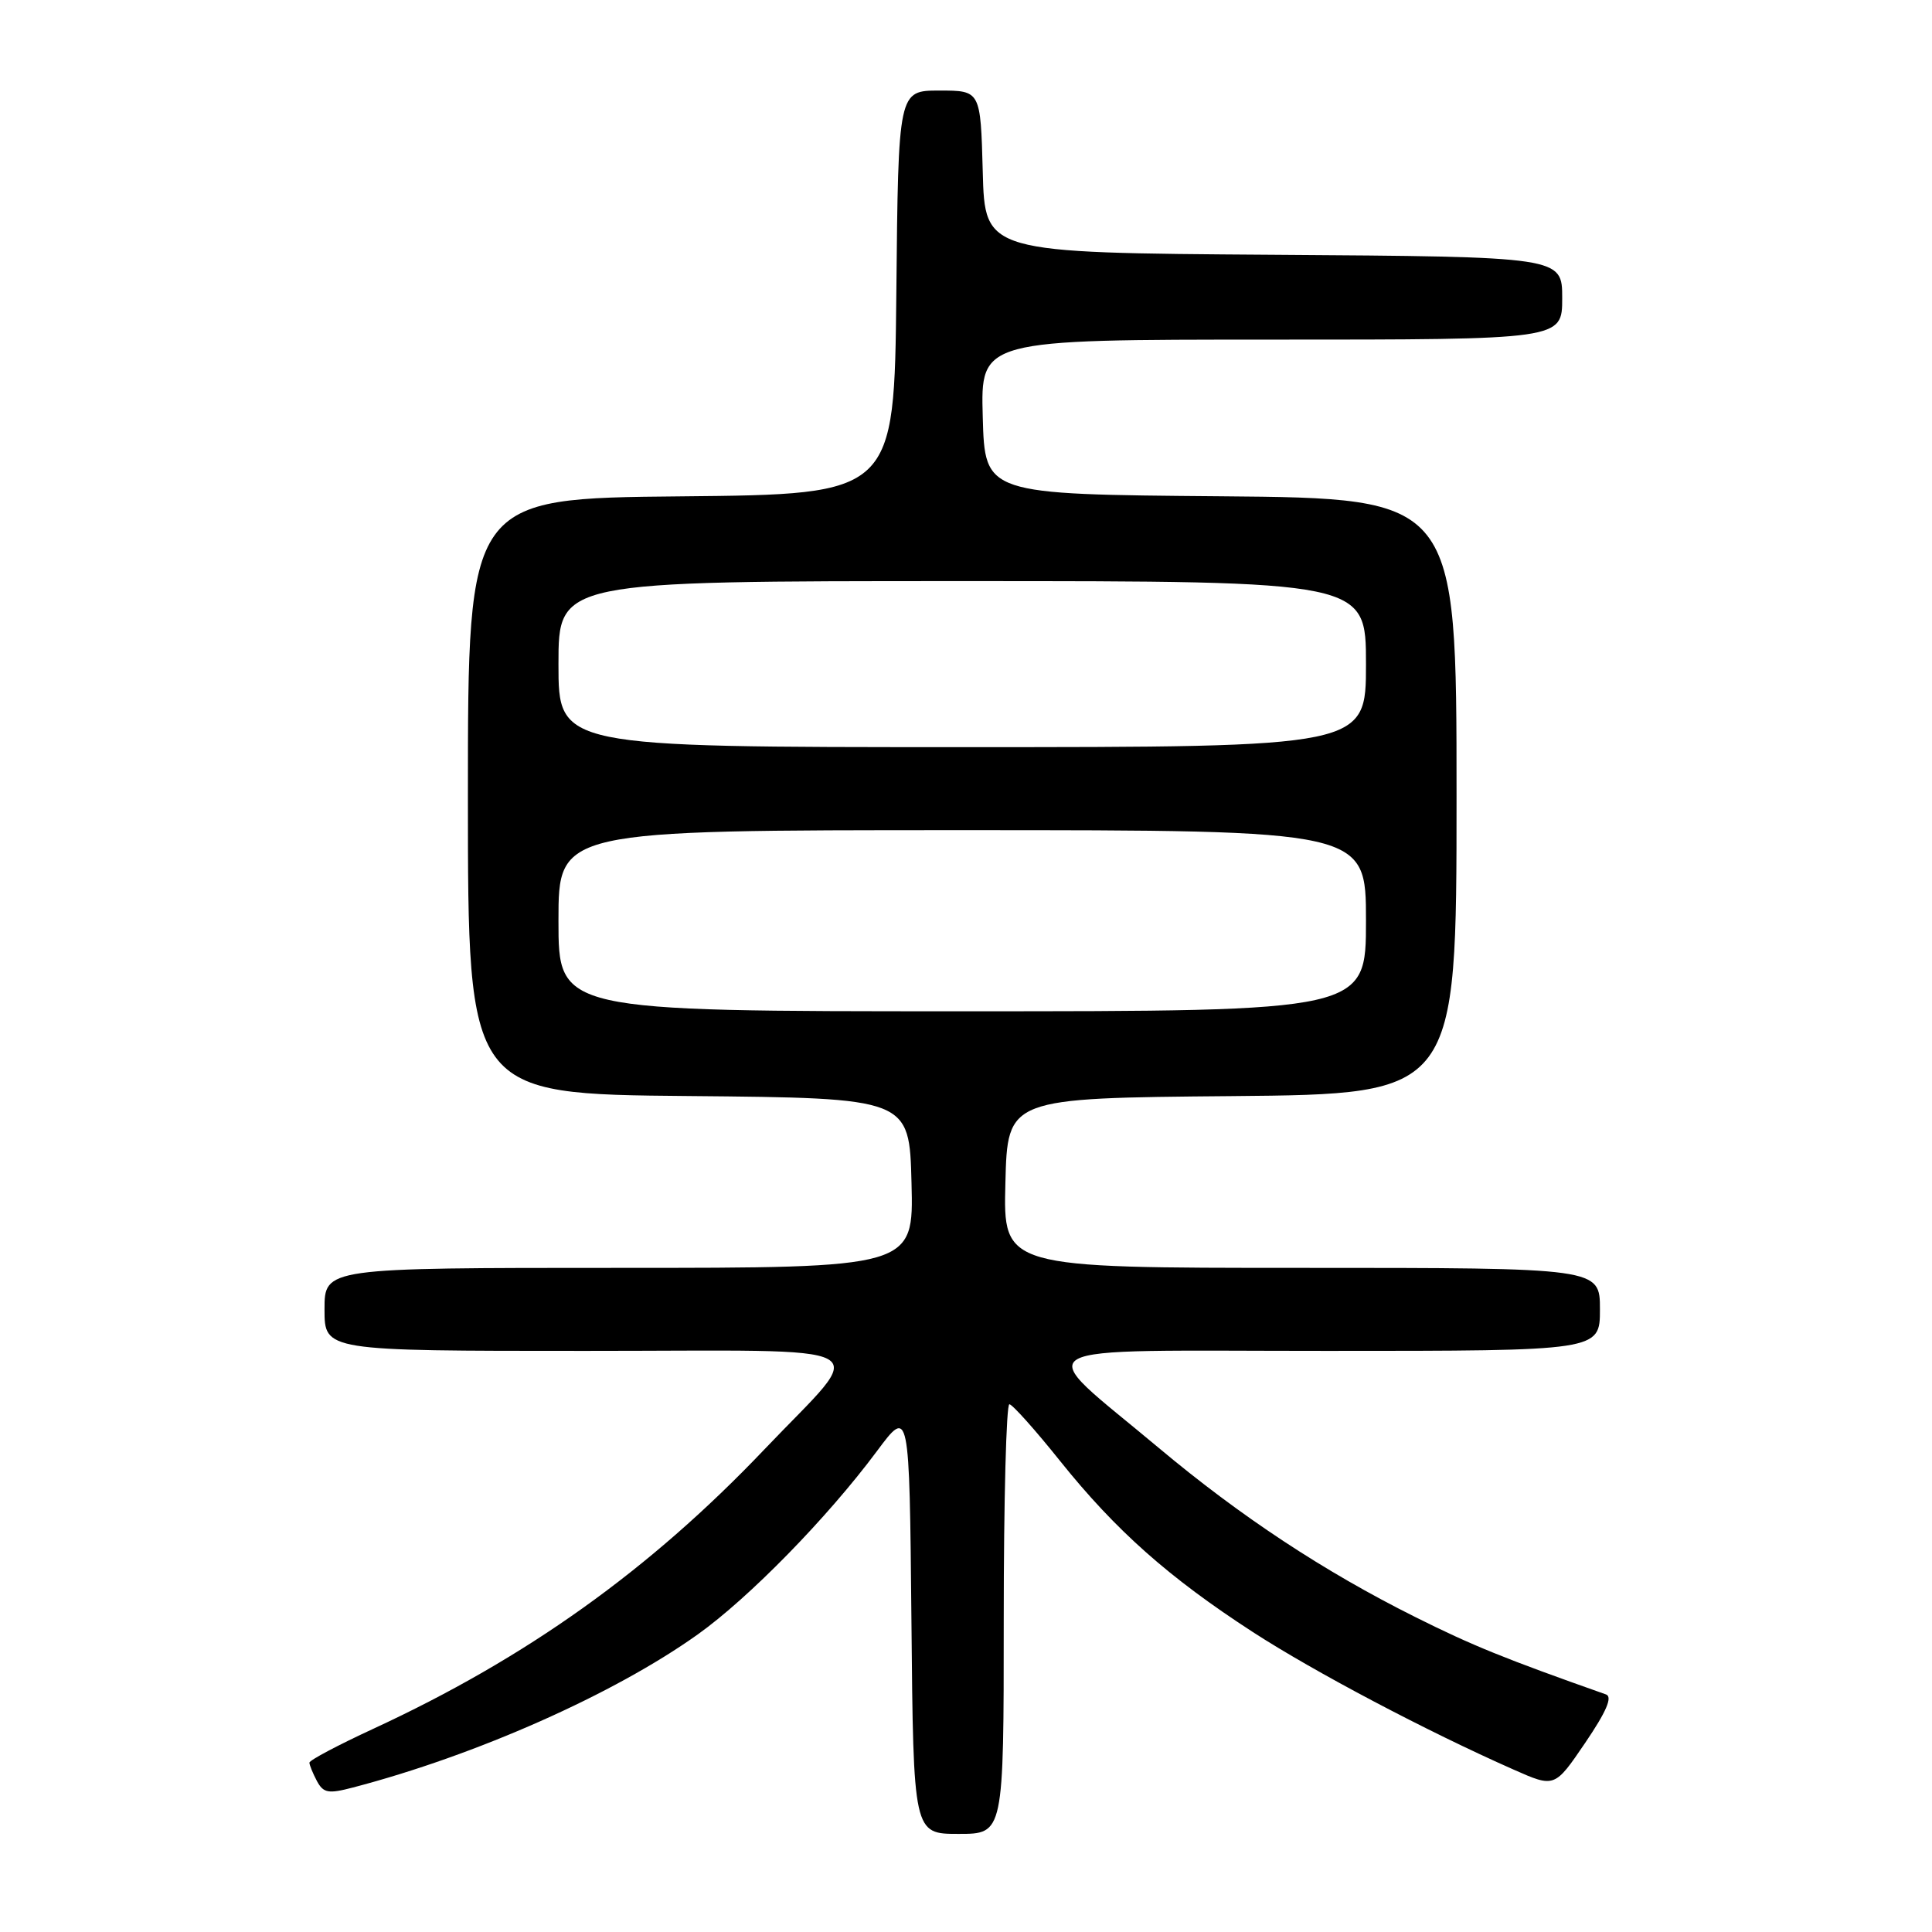 <?xml version="1.0" encoding="UTF-8" standalone="no"?>
<!DOCTYPE svg PUBLIC "-//W3C//DTD SVG 1.1//EN" "http://www.w3.org/Graphics/SVG/1.1/DTD/svg11.dtd" >
<svg xmlns="http://www.w3.org/2000/svg" xmlns:xlink="http://www.w3.org/1999/xlink" version="1.1" viewBox="0 0 256 256">
 <g >
 <path fill="currentColor"
d=" M 133.00 214.50 C 133.00 198.82 133.34 186.03 133.75 186.07 C 134.16 186.10 137.20 189.50 140.50 193.63 C 147.85 202.80 154.87 209.03 166.00 216.25 C 174.15 221.53 189.02 229.38 200.56 234.48 C 206.00 236.89 206.00 236.89 210.05 230.93 C 212.86 226.79 213.70 224.83 212.80 224.52 C 199.35 219.77 195.10 218.05 187.50 214.25 C 175.44 208.23 164.38 200.94 153.50 191.82 C 136.60 177.66 134.27 179.00 175.83 179.00 C 212.00 179.00 212.00 179.00 212.00 173.50 C 212.00 168.00 212.00 168.00 172.47 168.00 C 132.93 168.00 132.93 168.00 133.22 156.75 C 133.50 145.50 133.50 145.50 163.25 145.24 C 193.00 144.97 193.00 144.97 193.00 105.50 C 193.00 66.03 193.00 66.03 161.75 65.76 C 130.50 65.50 130.50 65.50 130.22 55.25 C 129.93 45.00 129.93 45.00 168.47 45.00 C 207.00 45.00 207.00 45.00 207.00 39.51 C 207.00 34.02 207.00 34.02 168.75 33.76 C 130.50 33.50 130.50 33.50 130.22 22.75 C 129.93 12.00 129.93 12.00 124.48 12.00 C 119.03 12.00 119.03 12.00 118.77 38.75 C 118.50 65.50 118.50 65.50 90.25 65.77 C 62.00 66.03 62.00 66.03 62.00 105.50 C 62.00 144.97 62.00 144.97 91.25 145.23 C 120.50 145.50 120.50 145.50 120.78 156.75 C 121.07 168.00 121.07 168.00 82.03 168.00 C 43.00 168.00 43.00 168.00 43.00 173.50 C 43.00 179.00 43.00 179.00 77.54 179.00 C 117.79 179.00 115.11 177.53 101.29 192.05 C 86.07 208.04 69.74 219.70 49.45 229.08 C 44.80 231.23 41.00 233.24 41.00 233.56 C 41.00 233.87 41.45 234.97 41.99 235.99 C 42.85 237.59 43.51 237.71 46.74 236.86 C 63.07 232.60 81.39 224.47 92.47 216.56 C 99.26 211.71 109.61 201.13 116.17 192.32 C 120.50 186.50 120.50 186.50 120.77 214.75 C 121.03 243.00 121.03 243.00 127.02 243.00 C 133.00 243.00 133.00 243.00 133.00 214.50 Z  M 74.00 122.00 C 74.00 110.00 74.00 110.00 127.50 110.00 C 181.00 110.00 181.00 110.00 181.00 122.00 C 181.00 134.00 181.00 134.00 127.50 134.00 C 74.00 134.00 74.00 134.00 74.00 122.00 Z  M 74.00 88.00 C 74.00 77.00 74.00 77.00 127.50 77.00 C 181.00 77.00 181.00 77.00 181.00 88.00 C 181.00 99.00 181.00 99.00 127.50 99.00 C 74.00 99.00 74.00 99.00 74.00 88.00 Z "/>
</g>
</svg>
